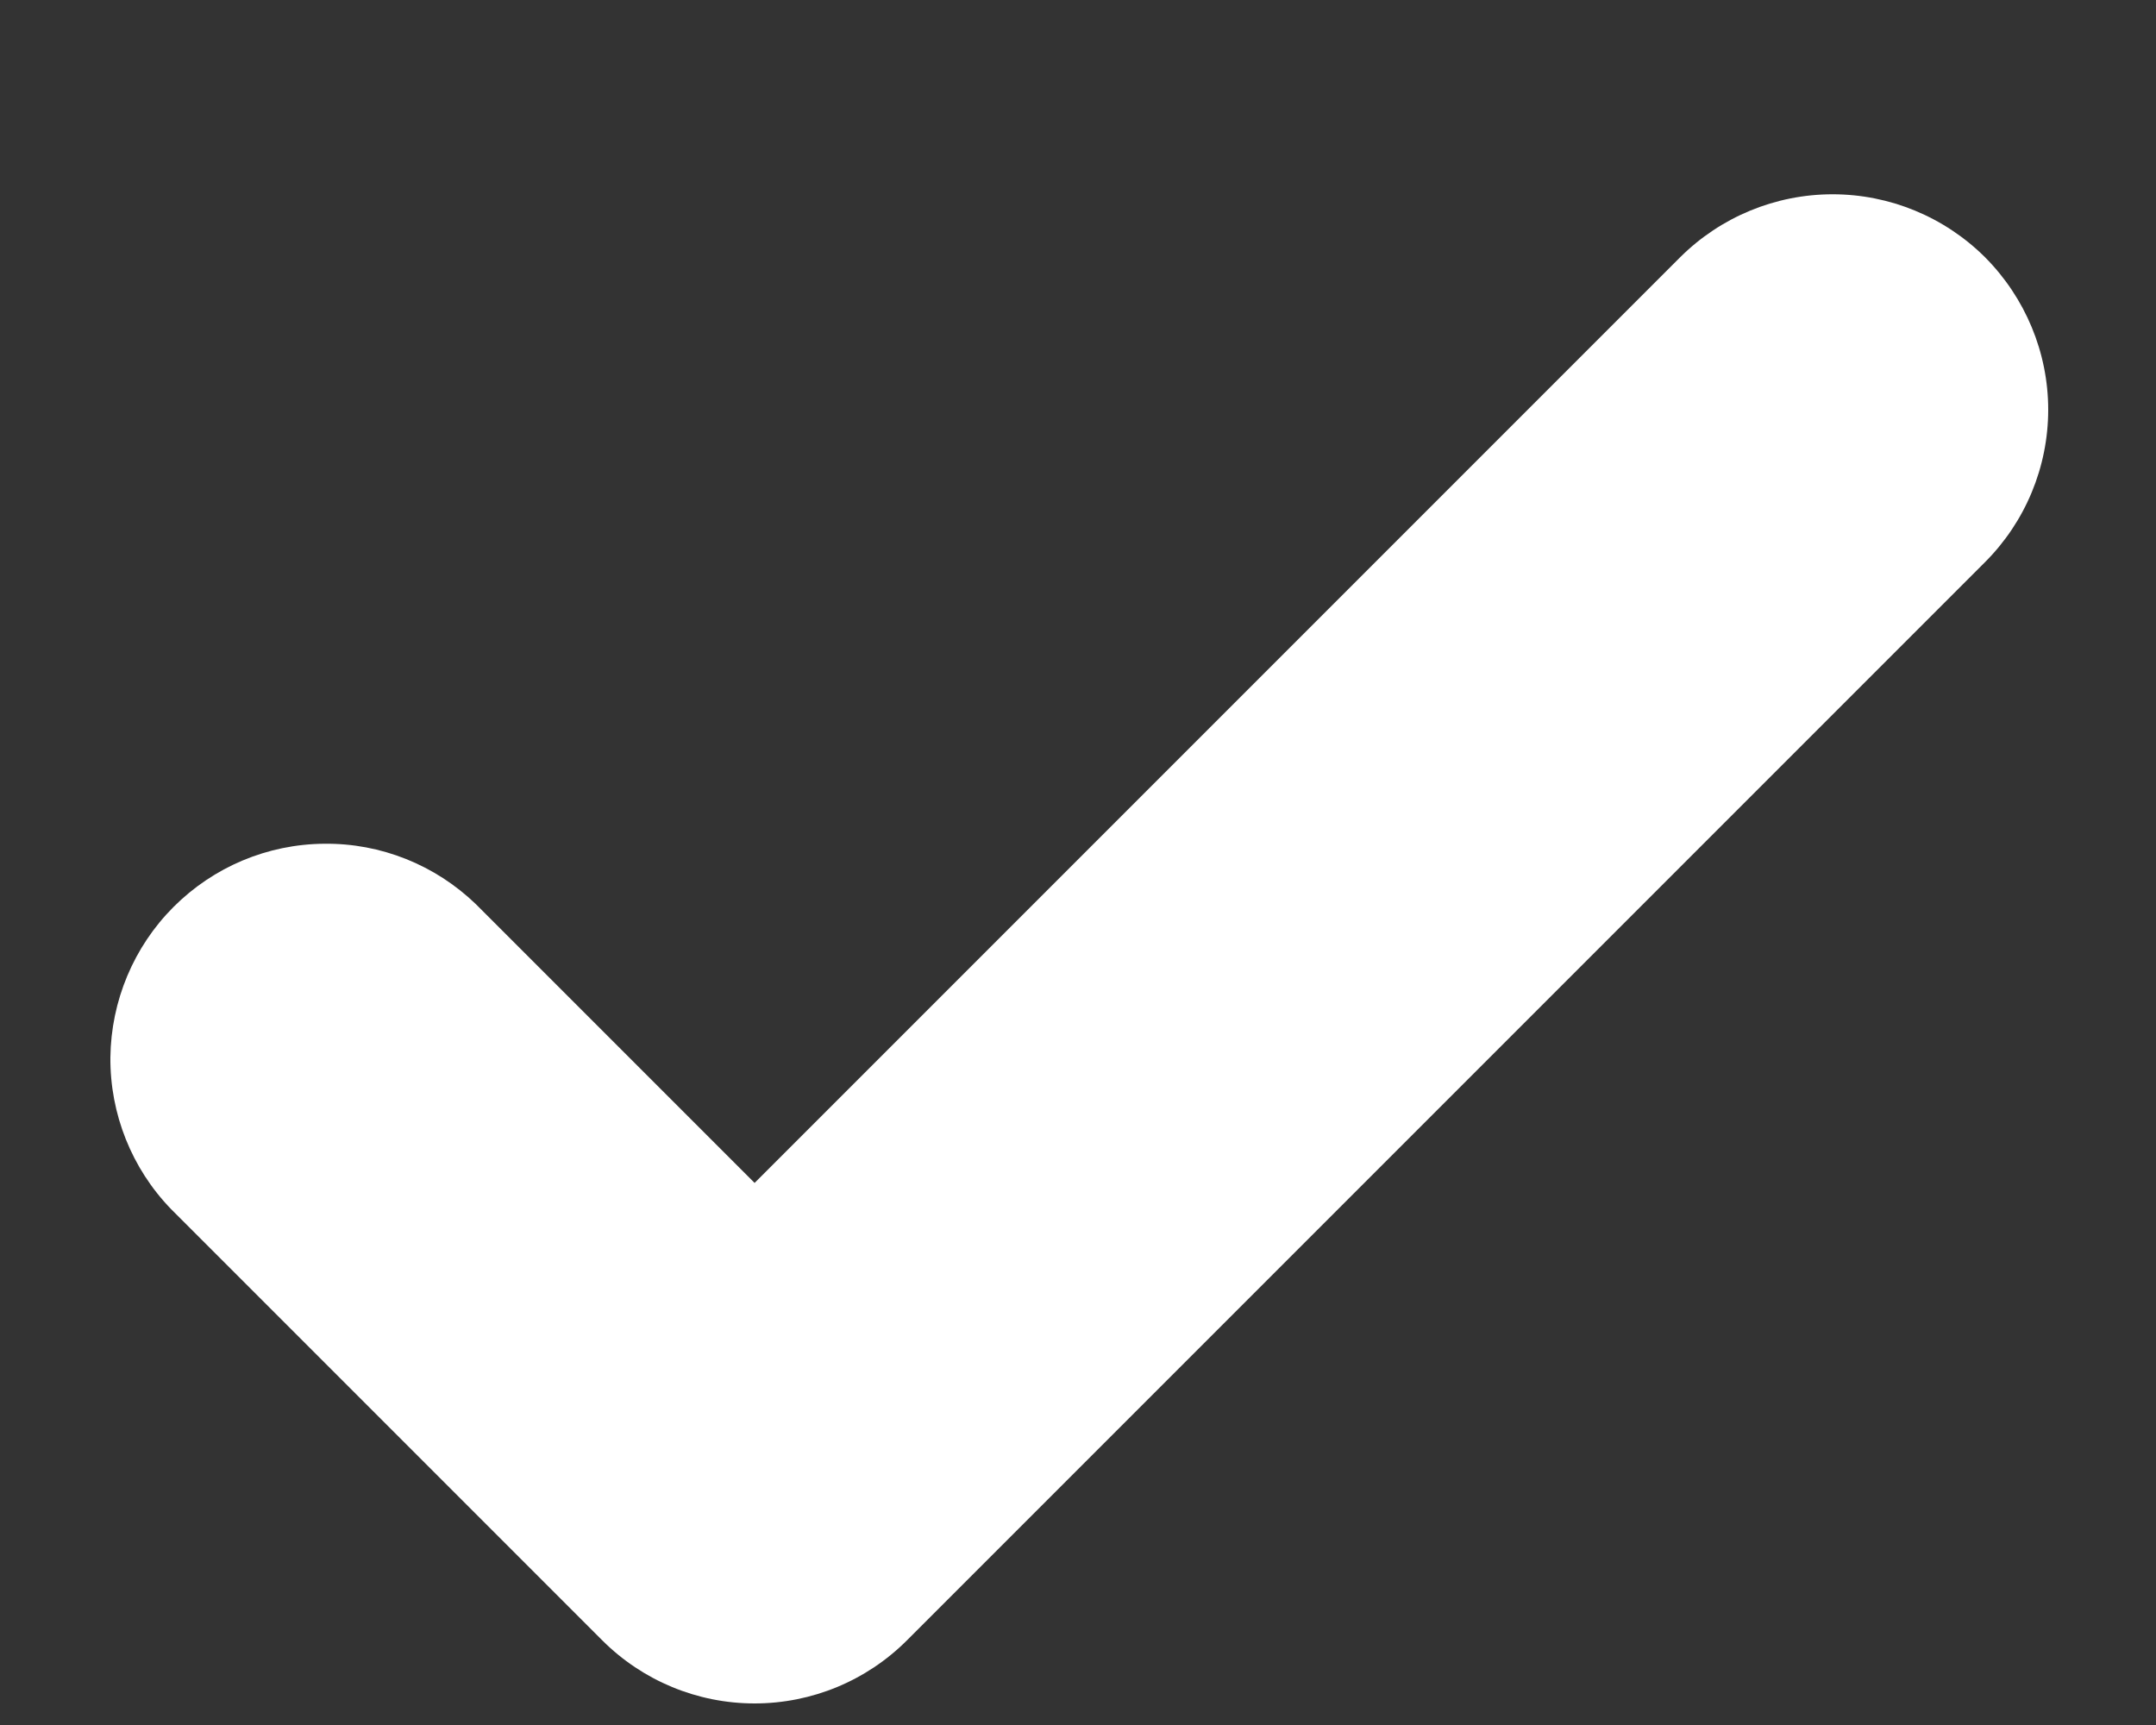 <svg width="10" height="8" viewBox="0 0 10 8" fill="none" xmlns="http://www.w3.org/2000/svg">
<rect x="0" y="0" width="10" height="8" fill="#333333" stroke="none"/>
<path d="M9.207 1.193C9.394 1.381 9.5 1.635 9.5 1.9C9.5 2.166 9.394 2.42 9.207 2.607L4.207 7.607C4.019 7.795 3.765 7.9 3.5 7.9C3.235 7.9 2.981 7.795 2.793 7.607L0.793 5.607C0.611 5.419 0.51 5.166 0.512 4.904C0.515 4.642 0.62 4.391 0.805 4.206C0.991 4.02 1.241 3.915 1.504 3.913C1.766 3.91 2.018 4.011 2.207 4.193L3.5 5.486L7.793 1.193C7.981 1.006 8.235 0.901 8.5 0.901C8.765 0.901 9.019 1.006 9.207 1.193Z" fill="white"/>
</svg>
